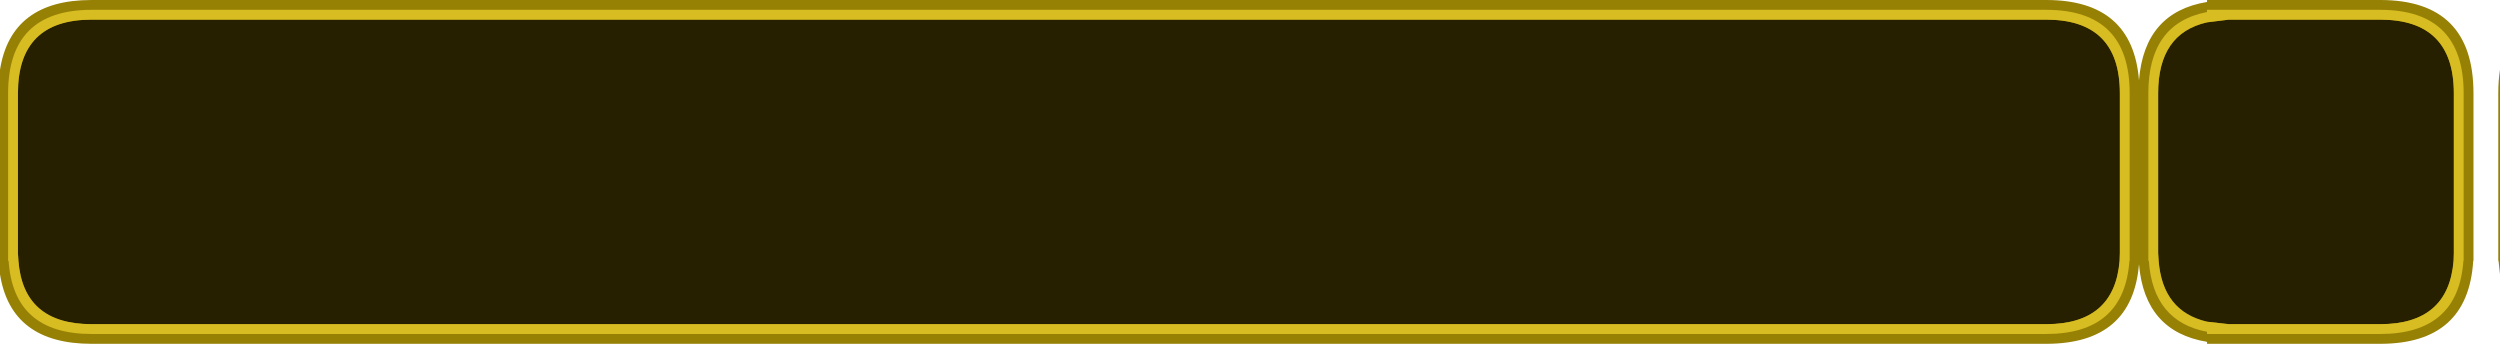 <?xml version="1.0" encoding="UTF-8" standalone="no"?>
<svg xmlns:ffdec="https://www.free-decompiler.com/flash" xmlns:xlink="http://www.w3.org/1999/xlink" ffdec:objectType="shape" height="70.0px" width="509.0px" xmlns="http://www.w3.org/2000/svg">
  <g transform="matrix(1.0, 0.0, 0.0, 1.0, -73.6, -4.85)">
    <path d="M582.6 19.05 L582.6 60.7 582.3 57.95 582.25 57.95 582.25 23.85 Q582.25 21.25 582.6 19.05 M577.15 57.95 Q576.1 74.85 558.2 74.85 L522.95 74.85 522.95 74.45 Q510.25 72.35 509.1 58.65 507.75 74.85 490.2 74.85 L92.25 74.85 Q75.85 74.85 73.6 60.7 L73.6 19.05 Q75.85 4.85 92.25 4.85 L490.2 4.85 Q507.8 4.85 509.1 21.2 510.2 7.35 522.95 5.25 L522.95 4.85 558.2 4.85 Q577.2 4.85 577.2 23.85 L577.2 57.95 577.15 57.95" fill="#968105" fill-rule="evenodd" stroke="none"/>
    <path d="M573.15 57.95 Q572.1 70.85 558.2 70.85 L527.4 70.85 522.95 70.35 Q513.9 68.25 513.1 57.95 L513.0 56.4 513.0 23.85 Q513.0 11.65 522.95 9.4 L527.4 8.85 558.2 8.85 Q573.2 8.85 573.2 23.85 L573.2 56.4 573.15 57.95 M505.2 23.85 L505.2 56.4 505.15 57.95 Q504.1 70.85 490.2 70.85 L92.25 70.85 Q78.35 70.85 77.35 57.95 L77.25 56.4 77.25 23.85 Q77.25 8.85 92.25 8.85 L490.2 8.85 Q505.2 8.85 505.2 23.85" fill="#000000" fill-opacity="0.749" fill-rule="evenodd" stroke="none"/>
    <path d="M575.2 57.95 L575.15 57.95 Q574.1 72.85 558.2 72.85 L522.95 72.85 522.95 72.4 Q511.95 70.3 511.1 57.95 L511.0 57.95 511.0 23.85 Q511.0 9.6 522.95 7.3 L522.95 6.85 558.2 6.85 Q575.2 6.85 575.2 23.85 L575.2 57.95 M505.2 23.85 Q505.2 8.85 490.2 8.85 L92.25 8.85 Q77.25 8.85 77.25 23.85 L77.25 56.4 77.35 57.95 Q78.35 70.85 92.25 70.85 L490.2 70.85 Q504.1 70.85 505.15 57.95 L505.2 56.4 505.2 23.85 M573.15 57.95 L573.2 56.4 573.2 23.85 Q573.2 8.85 558.2 8.85 L527.4 8.85 522.95 9.4 Q513.0 11.65 513.0 23.85 L513.0 56.4 513.1 57.95 Q513.9 68.25 522.95 70.35 L527.4 70.85 558.2 70.85 Q572.1 70.85 573.15 57.95 M490.2 6.85 Q507.2 6.85 507.2 23.85 L507.2 57.95 507.15 57.95 Q506.1 72.85 490.2 72.85 L92.25 72.85 Q76.35 72.85 75.35 57.95 L75.25 57.95 75.25 23.85 Q75.25 6.85 92.25 6.85 L490.2 6.85" fill="#d7bc22" fill-rule="evenodd" stroke="none"/>
  </g>
</svg>
